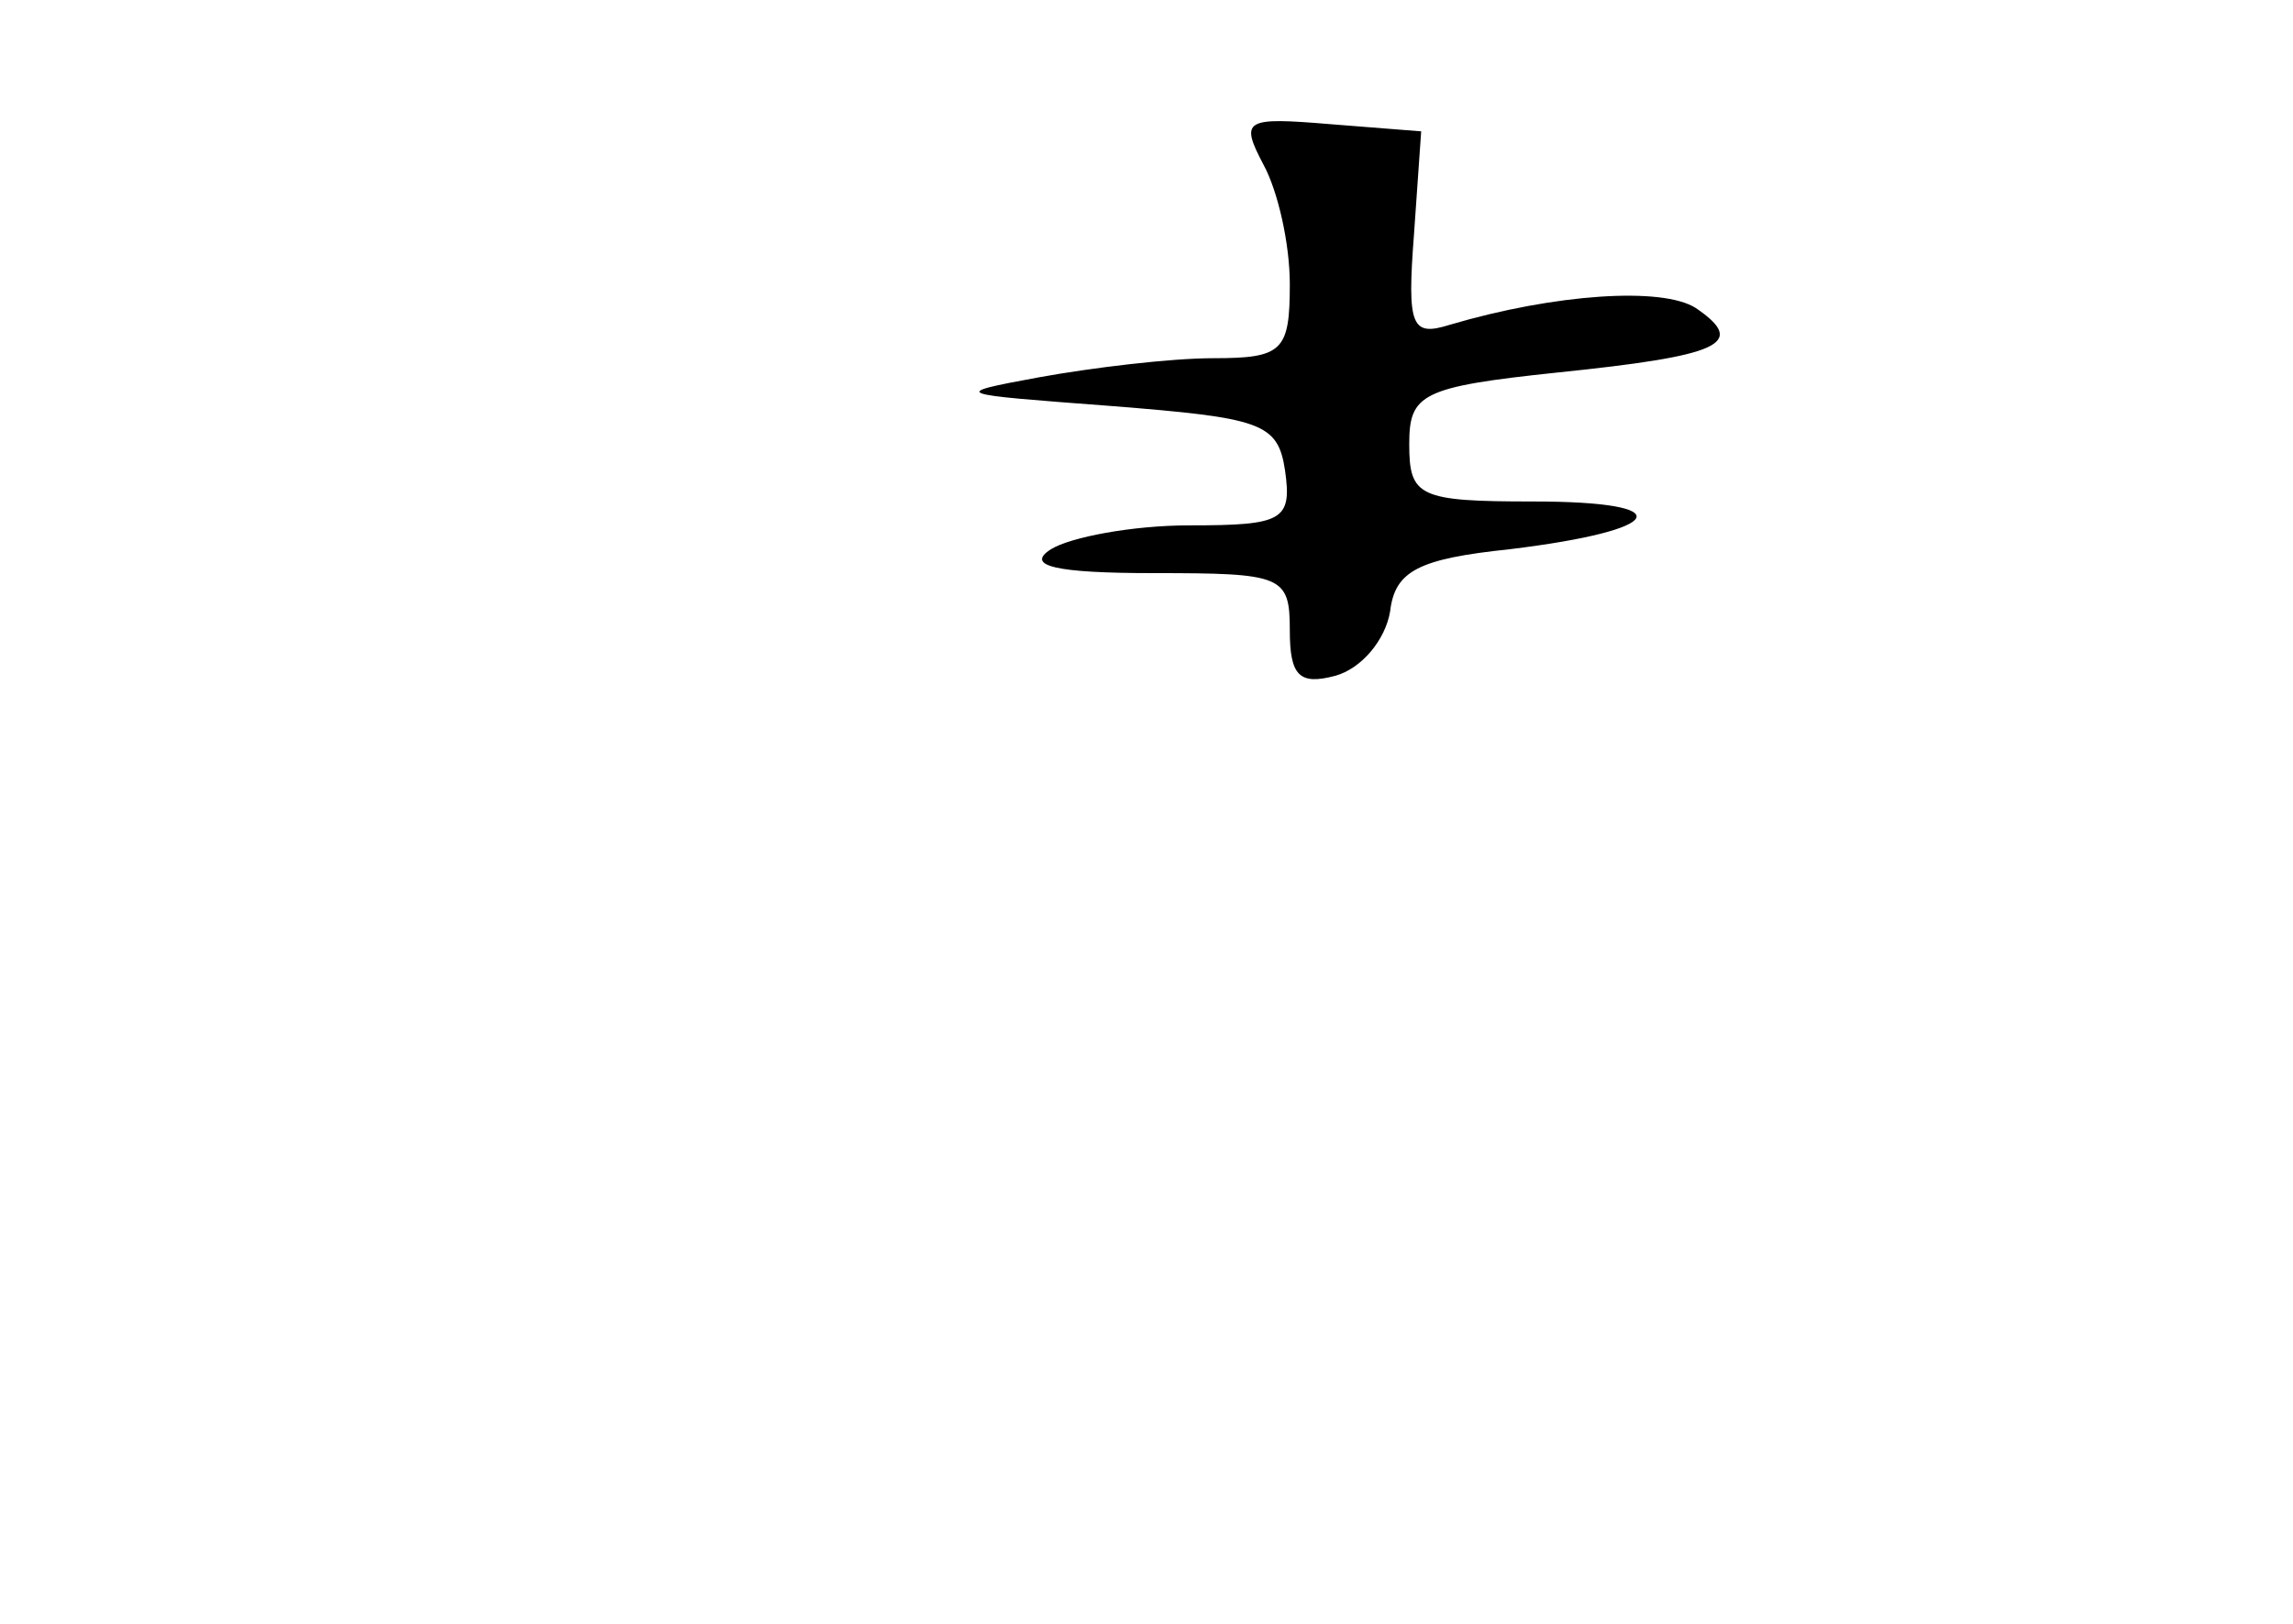<?xml version="1.0" standalone="no"?>
<!DOCTYPE svg PUBLIC "-//W3C//DTD SVG 20010904//EN"
 "http://www.w3.org/TR/2001/REC-SVG-20010904/DTD/svg10.dtd">
<svg version="1.0" xmlns="http://www.w3.org/2000/svg"
 width="96pt" height="68pt" viewBox="0 0 96 68"
 preserveAspectRatio="xMidYMid meet">
<g transform="translate(0,68) scale(0.1,-0.1)"
fill="#000000" stroke="none">
<path d="M529 611 c6 -11 11 -33 11 -50 0 -28 -3 -31 -32 -31 -18 0 -51 -4
-73 -8 -38 -7 -36 -7 30 -12 63 -5 70 -7 73 -27 3 -21 -1 -23 -40 -23 -24 0
-50 -5 -58 -10 -11 -7 2 -10 43 -10 54 0 57 -1 57 -24 0 -19 4 -23 19 -19 11
3 21 15 23 27 2 17 12 22 50 26 66 8 72 20 10 20 -48 0 -52 2 -52 24 0 21 5
24 62 30 68 7 80 12 58 27 -14 9 -59 6 -103 -7 -16 -5 -18 -1 -15 38 l3 43
-38 3 c-36 3 -38 2 -28 -17z"/>
</g>
</svg>
